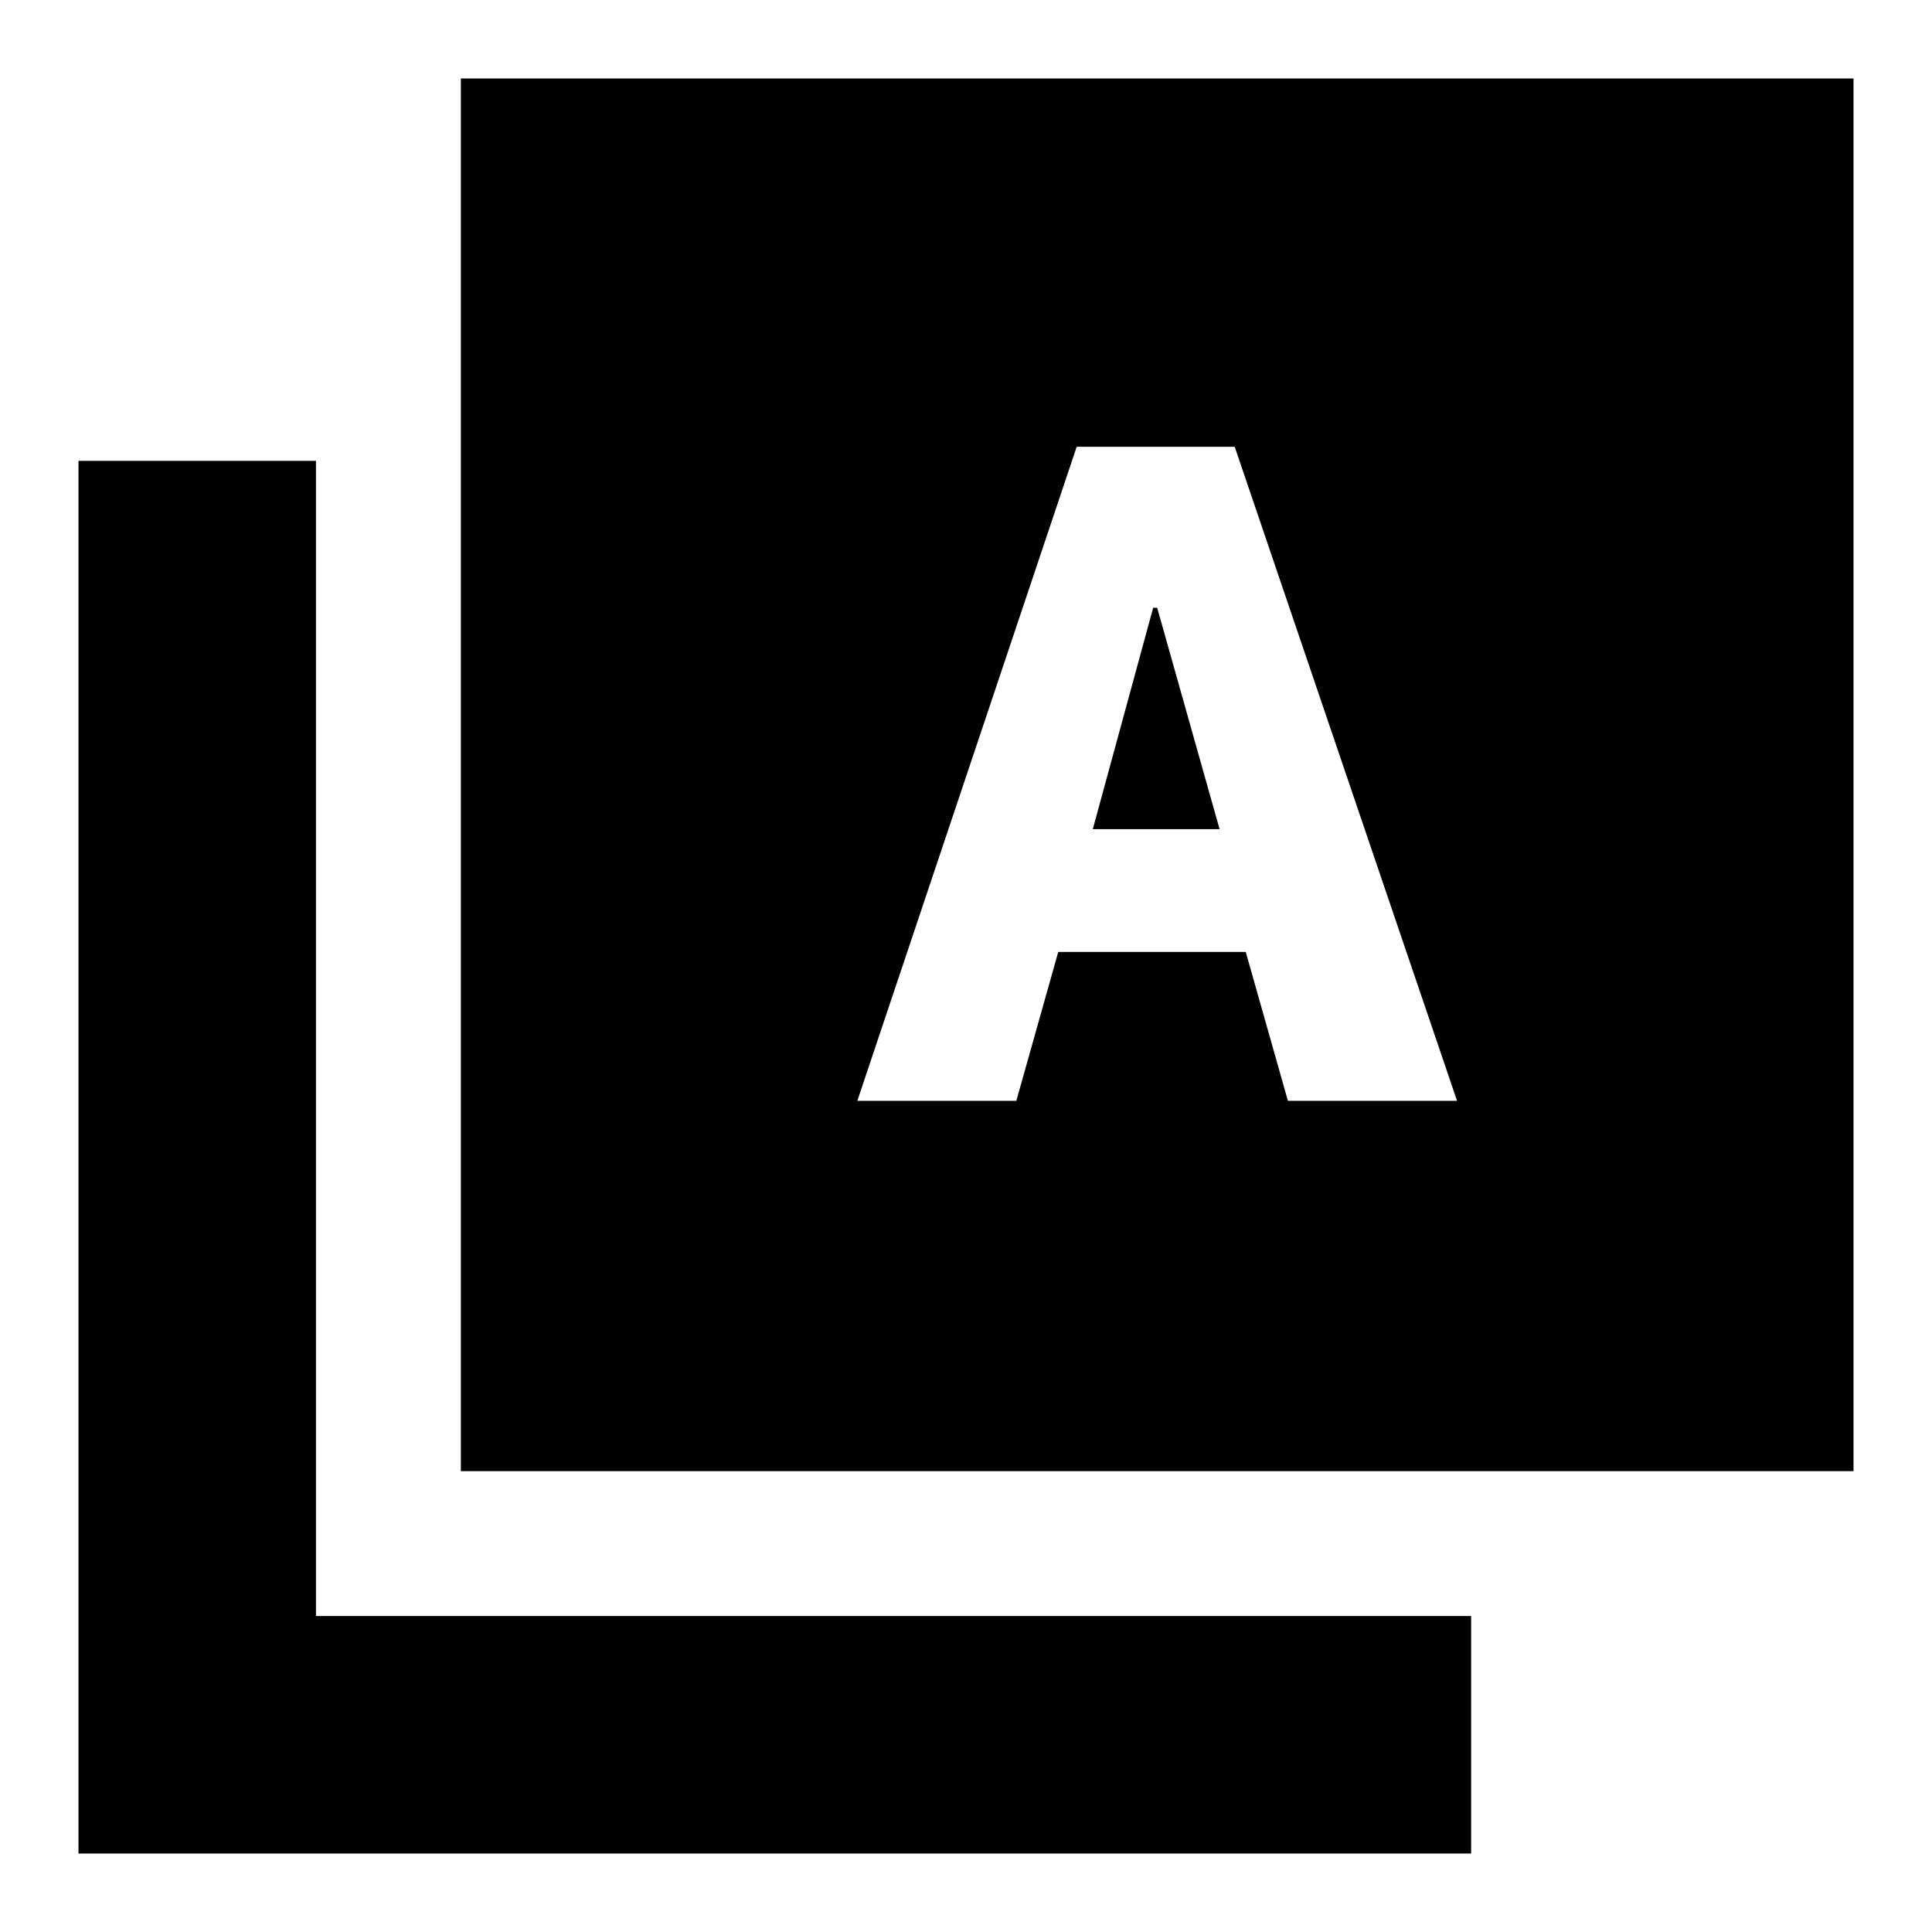 <svg xmlns="http://www.w3.org/2000/svg" height="20" viewBox="0 -960 960 960" width="20"><path d="M426-413h79l20.84-74H619l20.96 74H724L613.52-738H535L426-413Zm117-135 30-110h2l31 110h-63ZM229-229v-692h692v692H229ZM39-39v-692h118v574h574v118H39Z"/></svg>